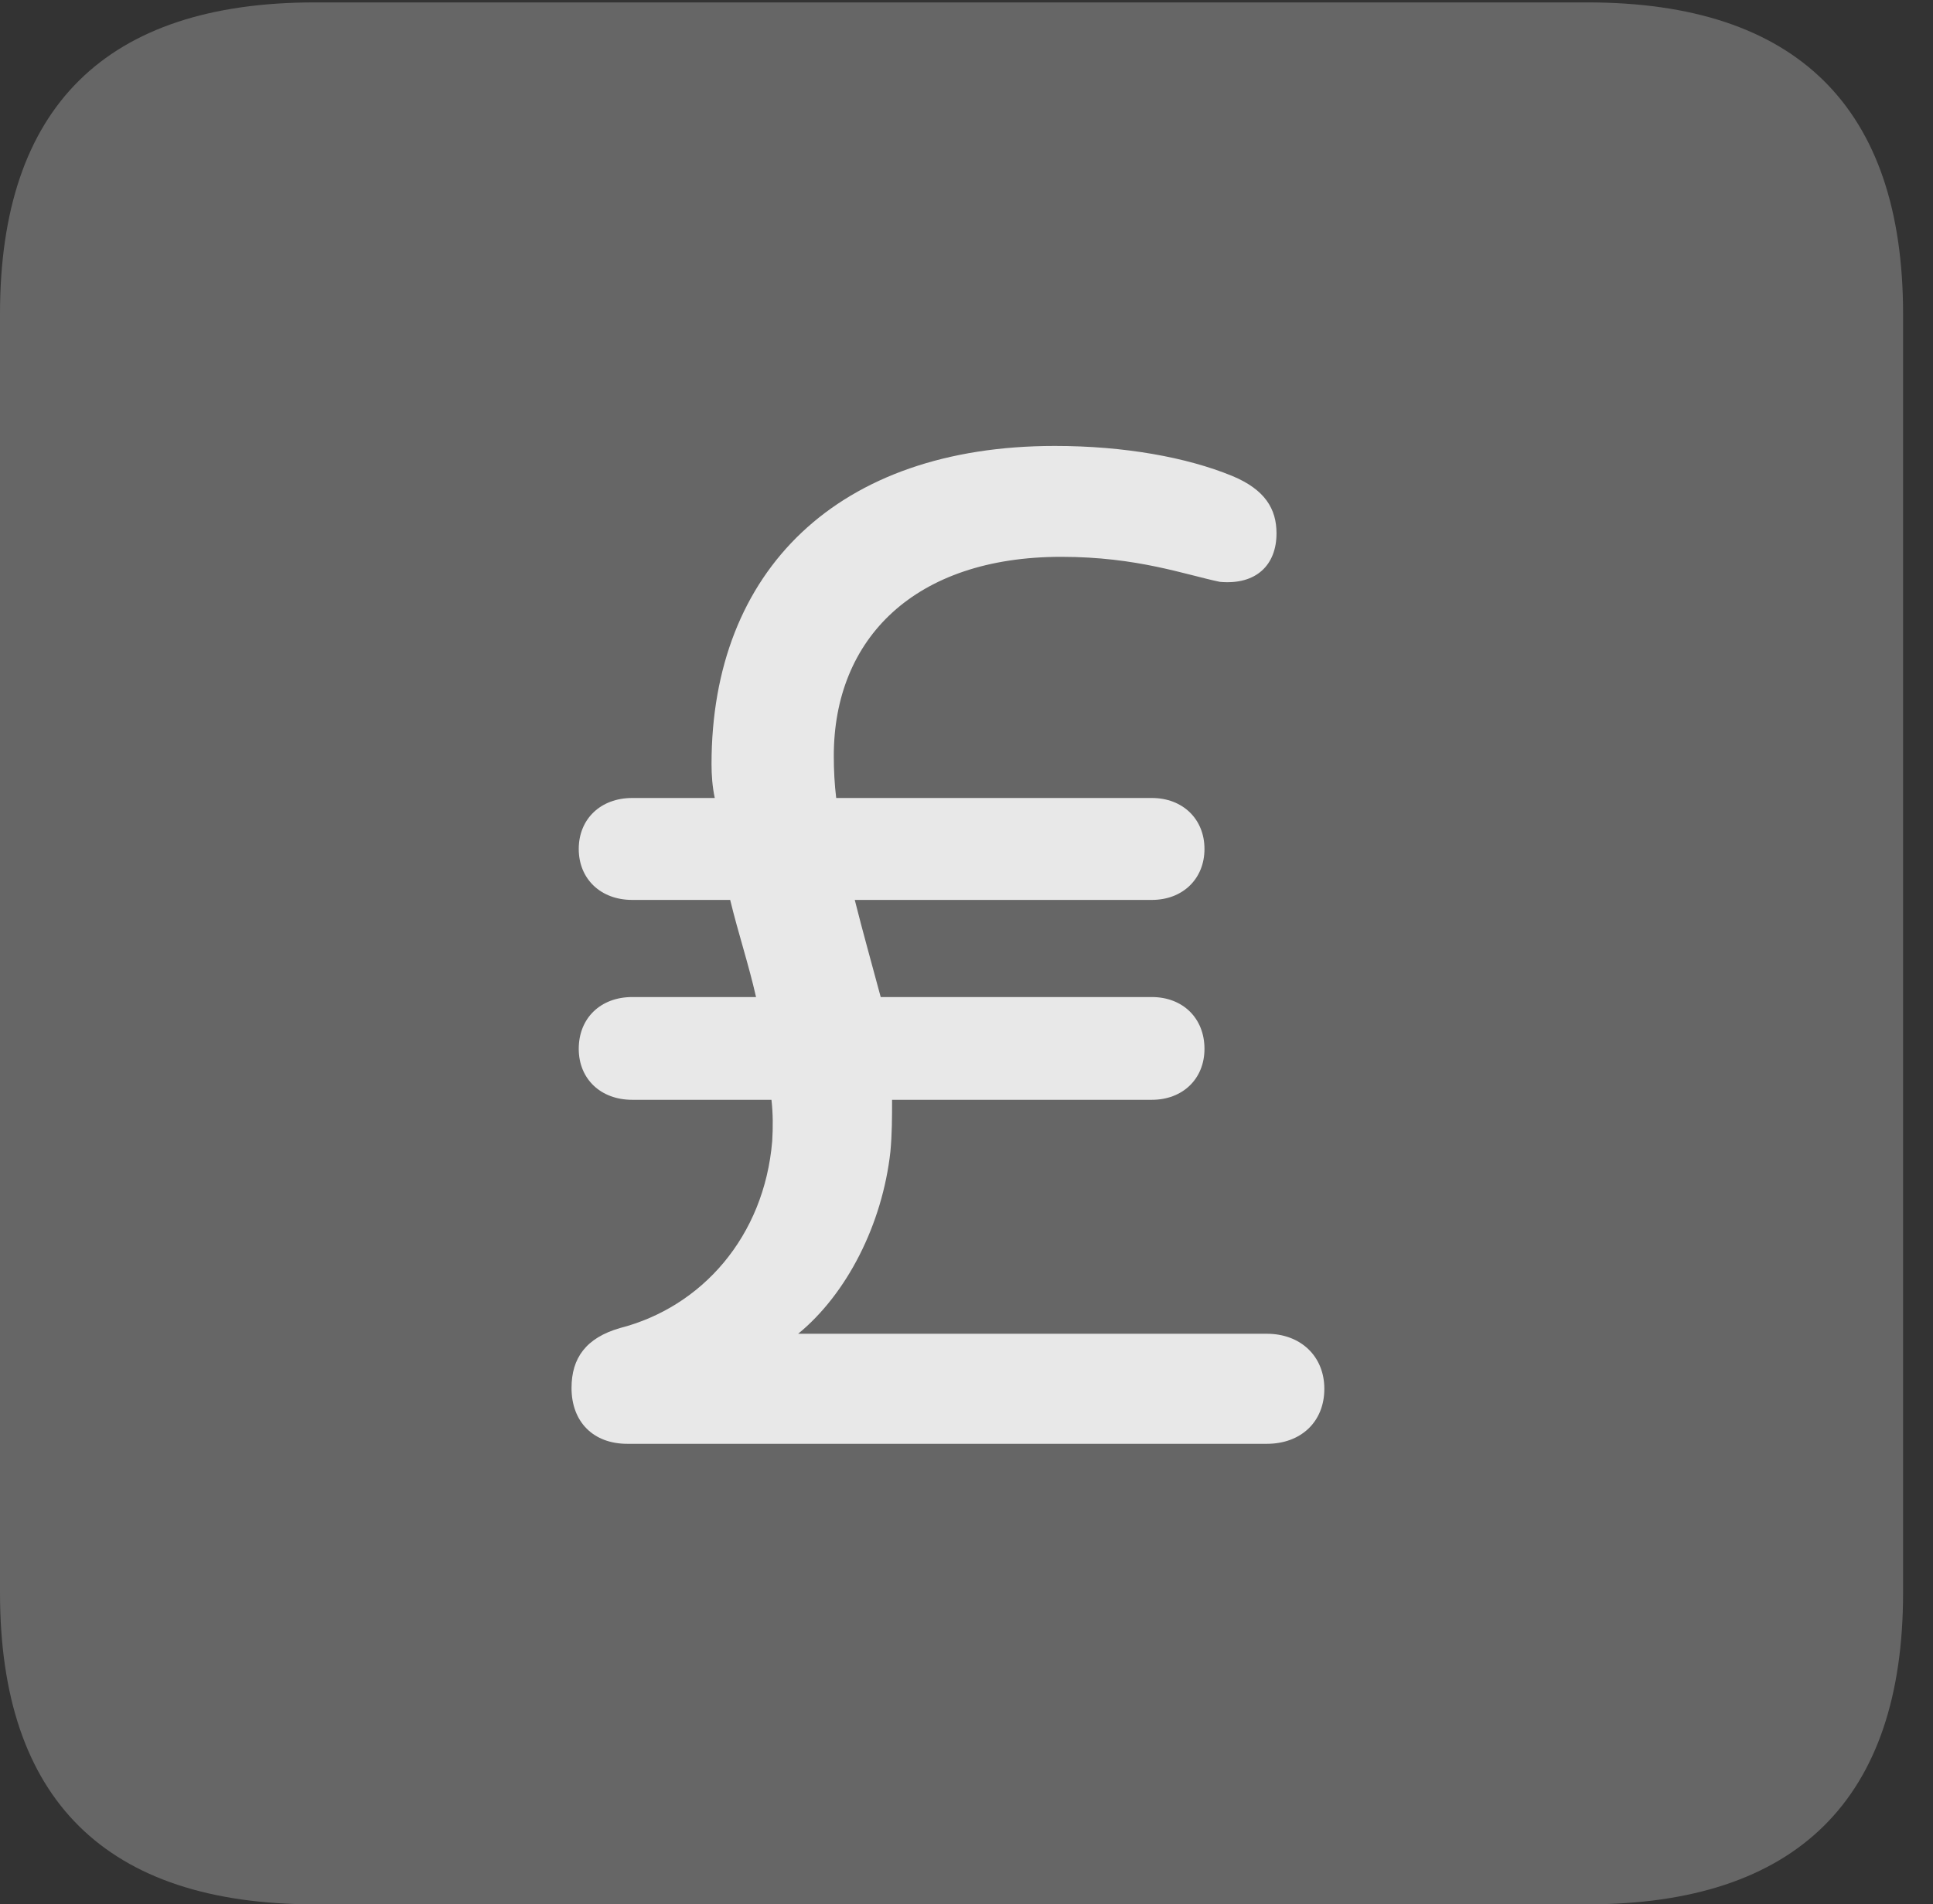 <?xml version="1.0" encoding="UTF-8"?>
<!--Generator: Apple Native CoreSVG 232.5-->
<!DOCTYPE svg
PUBLIC "-//W3C//DTD SVG 1.1//EN"
       "http://www.w3.org/Graphics/SVG/1.1/DTD/svg11.dtd">
<svg version="1.1" xmlns="http://www.w3.org/2000/svg" xmlns:xlink="http://www.w3.org/1999/xlink" width="23.32" height="22.979">
 <rect width="100%" height="100%" fill="#333333" stroke="none"/>
 <g>
  <rect height="22.979" opacity="0" width="23.32" x="0" y="0"/>
  <path d="M3.799 22.979L19.15 22.979C21.68 22.979 22.959 21.709 22.959 19.219L22.959 3.789C22.959 1.299 21.68 0.029 19.15 0.029L3.799 0.029C1.279 0.029 0 1.289 0 3.789L0 19.219C0 21.719 1.279 22.979 3.799 22.979Z" fill="#ffffff" fill-opacity="0.25"/>
  <path d="M6.895 16.748C6.895 16.387 7.07 16.143 7.48 16.025C8.467 15.771 9.219 14.922 9.316 13.77C9.326 13.604 9.326 13.438 9.307 13.271L7.627 13.271C7.246 13.271 6.982 13.018 6.982 12.656C6.982 12.285 7.246 12.031 7.627 12.031L9.121 12.031C9.033 11.641 8.906 11.26 8.809 10.859L7.627 10.859C7.246 10.859 6.982 10.605 6.982 10.244C6.982 9.883 7.246 9.629 7.627 9.629L8.623 9.629C8.594 9.492 8.584 9.355 8.584 9.219C8.584 6.885 10.107 5.381 12.725 5.381C13.565 5.381 14.316 5.518 14.863 5.742C15.264 5.908 15.4 6.143 15.4 6.436C15.4 6.816 15.156 7.061 14.717 7.021C14.297 6.934 13.721 6.719 12.803 6.719C11.035 6.719 10.059 7.705 10.059 9.121C10.059 9.297 10.068 9.463 10.088 9.629L13.896 9.629C14.268 9.629 14.531 9.883 14.531 10.244C14.531 10.605 14.268 10.859 13.896 10.859L10.312 10.859C10.41 11.25 10.518 11.631 10.625 12.031L13.896 12.031C14.268 12.031 14.531 12.285 14.531 12.656C14.531 13.018 14.268 13.271 13.896 13.271L10.762 13.271C10.762 13.486 10.762 13.682 10.742 13.896C10.645 14.775 10.215 15.615 9.629 16.094L15.283 16.094C15.693 16.094 15.977 16.367 15.977 16.758C15.977 17.158 15.693 17.422 15.283 17.422L7.568 17.422C7.158 17.422 6.895 17.158 6.895 16.748Z" fill="#ffffff" fill-opacity="0.85"/>
 </g>
</svg>

